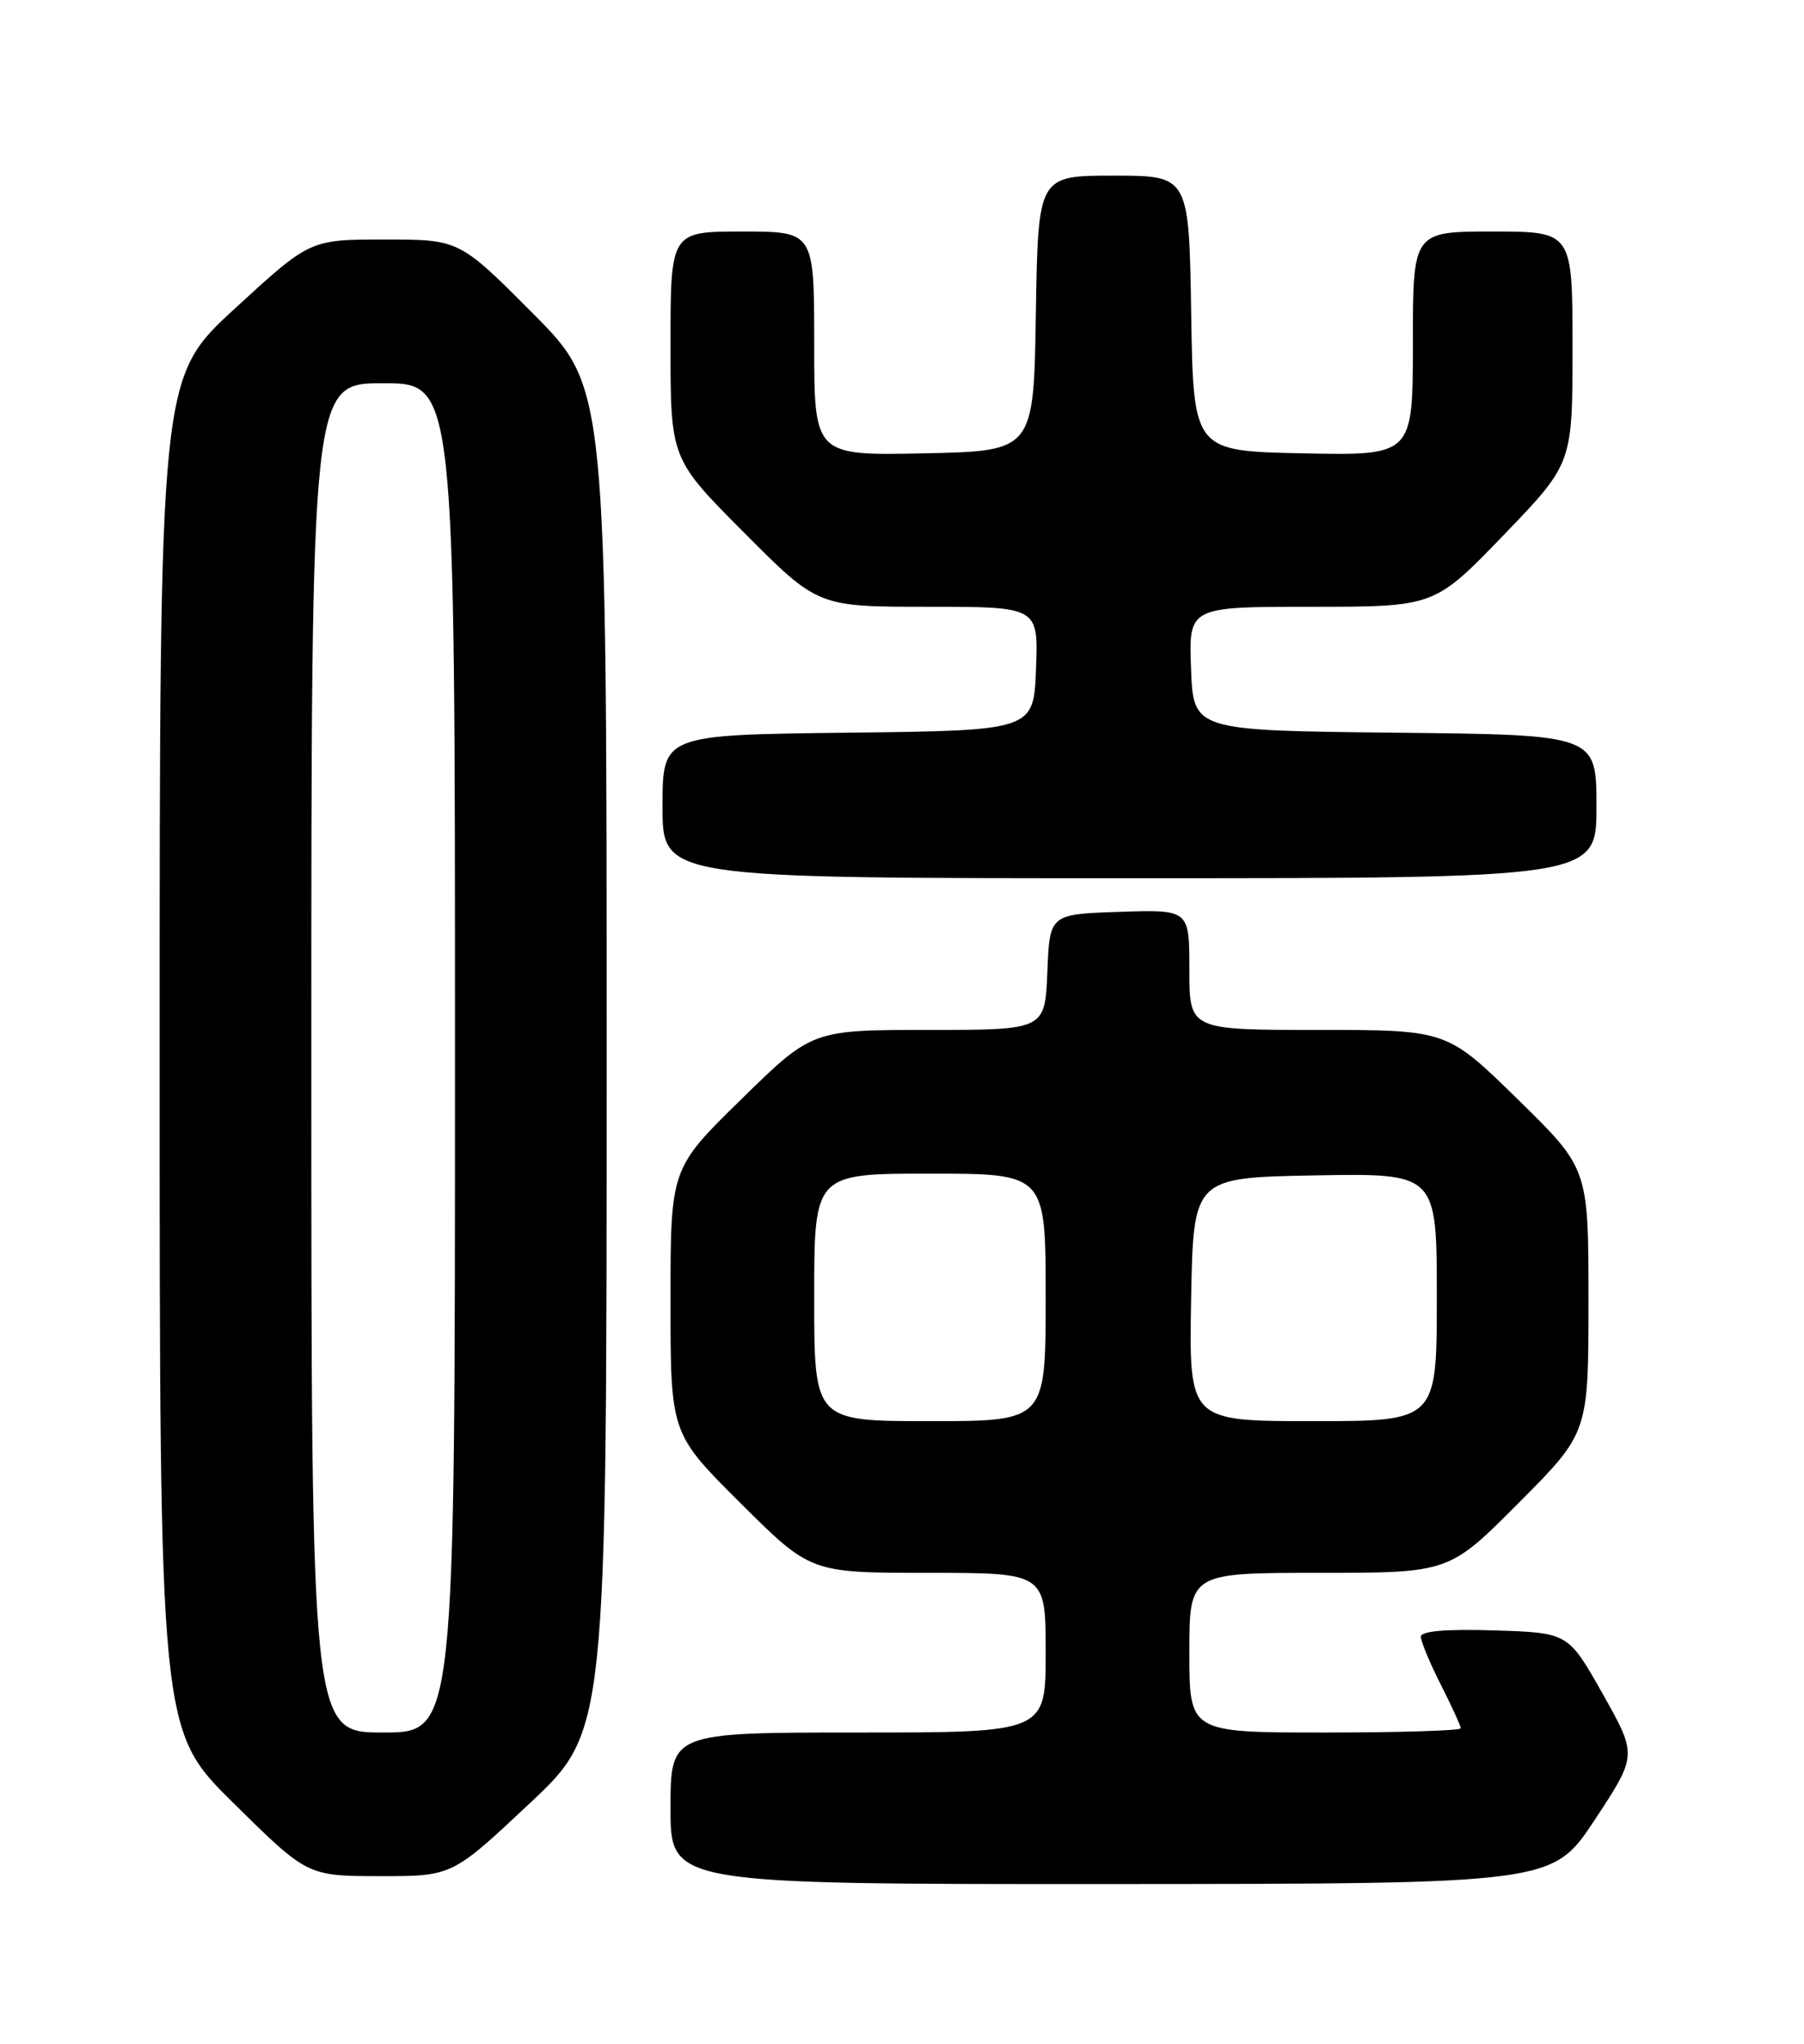<?xml version="1.0" encoding="UTF-8" standalone="no"?>
<!DOCTYPE svg PUBLIC "-//W3C//DTD SVG 1.1//EN" "http://www.w3.org/Graphics/SVG/1.1/DTD/svg11.dtd" >
<svg xmlns="http://www.w3.org/2000/svg" xmlns:xlink="http://www.w3.org/1999/xlink" version="1.1" viewBox="0 0 226 256">
 <g >
 <path fill="currentColor"
d=" M 199.81 227.90 C 205.11 219.85 205.11 219.85 200.79 212.17 C 196.46 204.50 196.46 204.50 187.23 204.21 C 181.16 204.02 178.00 204.29 178.00 205.00 C 178.00 205.58 179.12 208.29 180.50 211.00 C 181.87 213.71 183.00 216.17 183.00 216.47 C 183.00 216.76 175.35 217.00 166.00 217.00 C 149.00 217.00 149.00 217.00 149.00 207.00 C 149.00 197.00 149.00 197.00 165.27 197.00 C 181.54 197.00 181.54 197.00 190.27 188.23 C 199.00 179.46 199.00 179.46 199.00 162.91 C 199.00 146.36 199.00 146.36 190.13 137.68 C 181.26 129.00 181.26 129.00 165.13 129.00 C 149.00 129.00 149.00 129.00 149.00 121.46 C 149.00 113.92 149.00 113.92 140.25 114.21 C 131.50 114.50 131.50 114.50 131.21 121.75 C 130.91 129.00 130.91 129.00 116.33 129.00 C 101.74 129.00 101.74 129.00 92.87 137.68 C 84.00 146.36 84.00 146.36 84.00 162.95 C 84.00 179.54 84.00 179.54 92.77 188.27 C 101.54 197.00 101.54 197.00 116.27 197.00 C 131.00 197.00 131.00 197.00 131.00 207.00 C 131.00 217.00 131.00 217.00 107.50 217.00 C 84.00 217.00 84.00 217.00 84.00 226.50 C 84.00 236.00 84.00 236.00 139.25 235.98 C 194.50 235.95 194.50 235.95 199.81 227.90 Z  M 66.32 225.91 C 76.00 216.83 76.00 216.83 76.00 132.68 C 76.00 48.54 76.00 48.54 66.77 39.27 C 57.54 30.00 57.54 30.00 48.18 30.00 C 38.83 30.00 38.83 30.00 29.41 38.66 C 20.00 47.31 20.00 47.31 20.00 132.02 C 20.00 216.72 20.00 216.72 29.25 225.84 C 38.50 234.97 38.50 234.97 47.57 234.99 C 56.64 235.00 56.64 235.00 66.32 225.91 Z  M 200.00 101.02 C 200.00 92.03 200.00 92.03 174.75 91.77 C 149.50 91.50 149.50 91.50 149.21 83.75 C 148.92 76.00 148.92 76.00 164.32 76.00 C 179.71 76.00 179.71 76.00 188.36 67.03 C 197.00 58.07 197.00 58.07 197.00 43.53 C 197.00 29.00 197.00 29.00 187.00 29.00 C 177.00 29.00 177.00 29.00 177.00 43.03 C 177.00 57.06 177.00 57.06 163.25 56.78 C 149.50 56.50 149.50 56.50 149.23 39.25 C 148.95 22.00 148.95 22.00 139.50 22.00 C 130.05 22.00 130.05 22.00 129.77 39.25 C 129.50 56.50 129.50 56.50 115.75 56.78 C 102.00 57.06 102.00 57.06 102.00 43.03 C 102.00 29.00 102.00 29.00 93.00 29.00 C 84.00 29.00 84.00 29.00 84.00 43.23 C 84.00 57.46 84.00 57.46 93.23 66.73 C 102.46 76.00 102.46 76.00 116.27 76.00 C 130.08 76.00 130.08 76.00 129.79 83.75 C 129.50 91.50 129.50 91.50 106.25 91.77 C 83.00 92.04 83.00 92.04 83.00 101.02 C 83.00 110.00 83.00 110.00 141.50 110.00 C 200.00 110.00 200.00 110.00 200.00 101.02 Z  M 102.00 162.50 C 102.00 147.00 102.00 147.00 116.50 147.00 C 131.00 147.00 131.00 147.00 131.00 162.50 C 131.00 178.00 131.00 178.00 116.50 178.00 C 102.00 178.00 102.00 178.00 102.00 162.50 Z  M 149.22 162.75 C 149.50 147.50 149.50 147.50 164.75 147.22 C 180.00 146.95 180.00 146.95 180.00 162.47 C 180.00 178.00 180.00 178.00 164.47 178.00 C 148.95 178.00 148.95 178.00 149.22 162.75 Z  M 39.00 132.50 C 39.00 48.00 39.00 48.00 48.00 48.00 C 57.00 48.00 57.00 48.00 57.00 132.50 C 57.00 217.00 57.00 217.00 48.00 217.00 C 39.00 217.00 39.00 217.00 39.00 132.50 Z "/>
</g>
</svg>